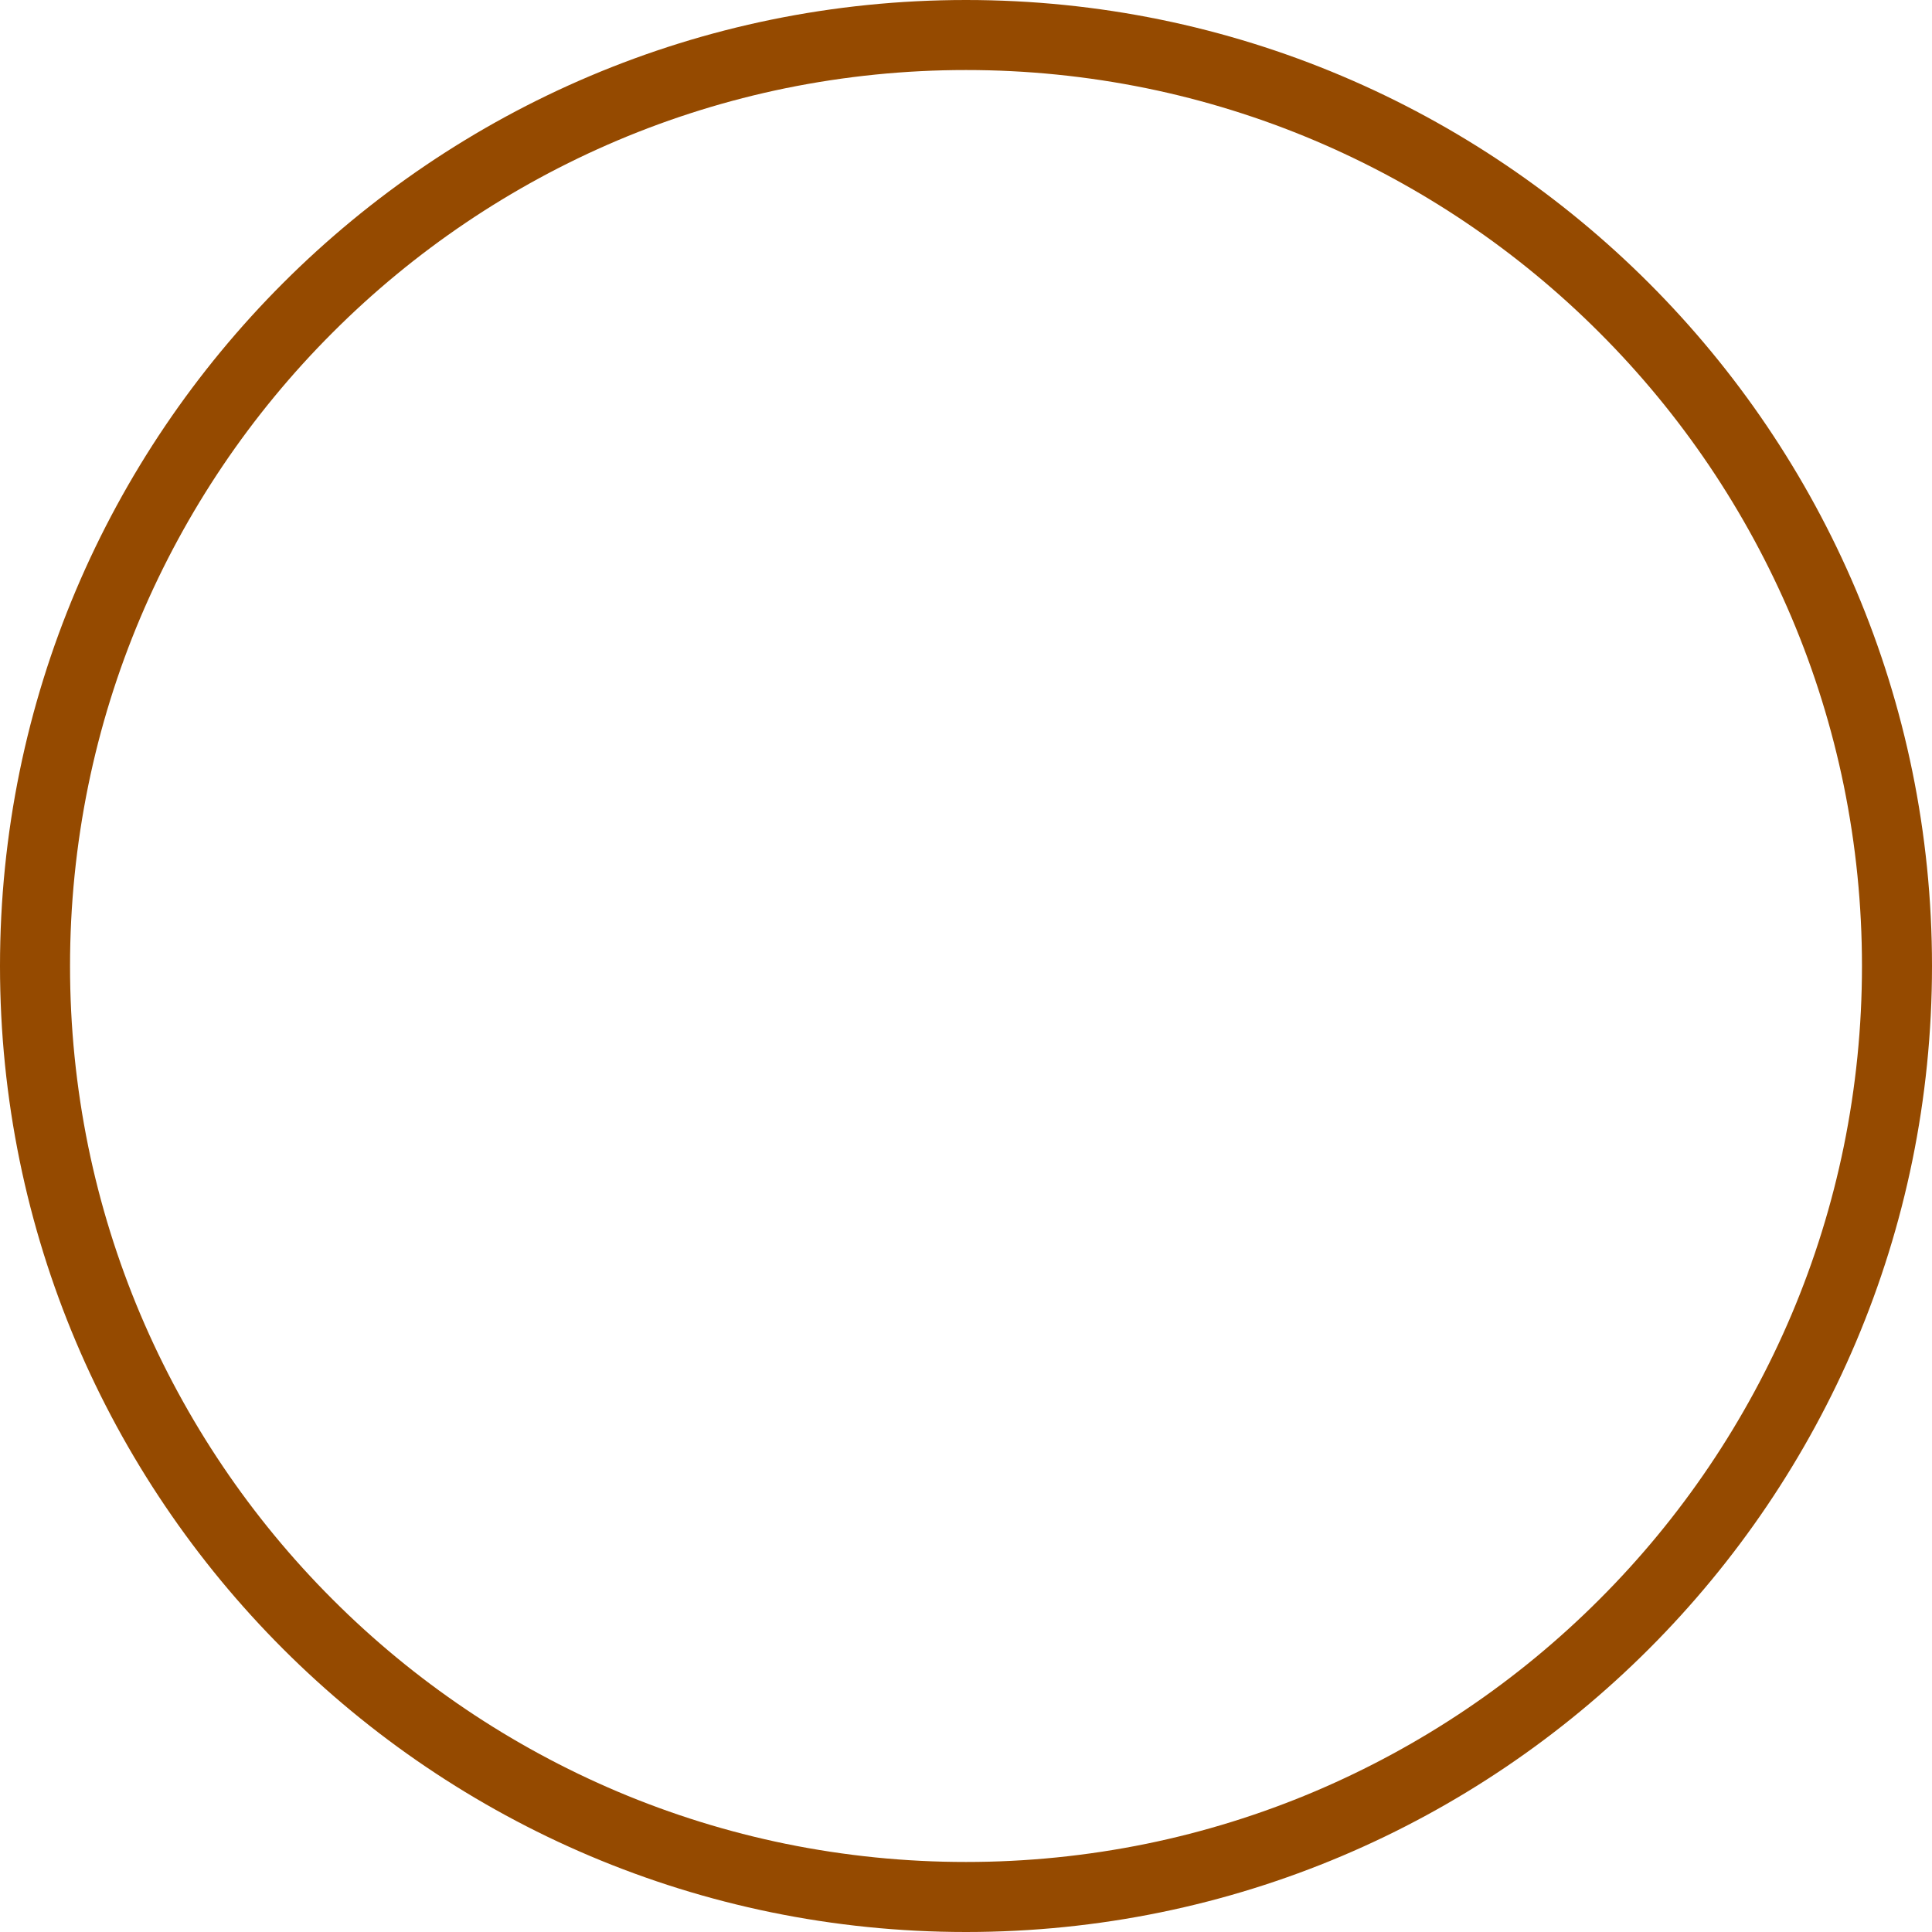 <?xml version="1.0" encoding="UTF-8" standalone="no"?>
<!-- Generator: Gravit.io -->
<svg xmlns="http://www.w3.org/2000/svg" xmlns:xlink="http://www.w3.org/1999/xlink" style="isolation:isolate" viewBox="0 0 800 800" width="800pt" height="800pt"><defs><clipPath id="_clipPath_A1ZwVV51RRkLH6pgSI51OFPsqCo33H7V"><rect width="800" height="800"/></clipPath></defs><g clip-path="url(#_clipPath_A1ZwVV51RRkLH6pgSI51OFPsqCo33H7V)"><path d=" M 0 400 C 0 179.234 179.234 0 400 0 C 620.766 0 800 179.234 800 400 C 800 620.766 620.766 800 400 800 C 179.234 800 0 620.766 0 400 Z  M 29 400 C 28.99 374.89 31.52 349.84 36.55 325.24 C 41.43 301.4 48.67 278.09 58.16 255.67 C 76.84 211.6 103.85 171.55 137.72 137.72 C 171.55 103.85 211.6 76.84 255.67 58.16 C 278.09 48.67 301.4 41.43 325.24 36.54 C 349.84 31.52 374.89 28.99 400 29 C 425.11 28.99 450.16 31.52 474.76 36.54 C 498.6 41.43 521.91 48.67 544.33 58.16 C 588.4 76.84 628.45 103.85 662.28 137.72 C 696.15 171.55 723.16 211.6 741.84 255.67 C 751.33 278.09 758.57 301.4 763.46 325.24 C 768.48 349.84 771.01 374.88 771 399.99 C 771 399.99 771 400 771 400 L 771 400 L 771 400.01 C 771.01 425.12 768.48 450.16 763.46 474.76 C 758.57 498.6 751.33 521.91 741.84 544.33 C 723.16 588.4 696.15 628.45 662.28 662.28 C 628.45 696.15 588.4 723.16 544.33 741.84 C 521.91 751.33 498.6 758.57 474.76 763.46 C 450.16 768.48 425.12 771.01 400.01 771 C 400.01 771 400 771 400 771 L 400 771 L 399.99 771 C 374.88 771.01 349.84 768.48 325.24 763.46 C 301.4 758.57 278.09 751.33 255.67 741.84 C 211.6 723.16 171.55 696.15 137.72 662.28 C 103.85 628.45 76.84 588.4 58.16 544.33 C 48.67 521.91 41.43 498.6 36.54 474.76 C 31.52 450.16 28.99 425.11 29 400 Z " fill-rule="evenodd" fill="rgb(149,74,0)"/></g></svg>